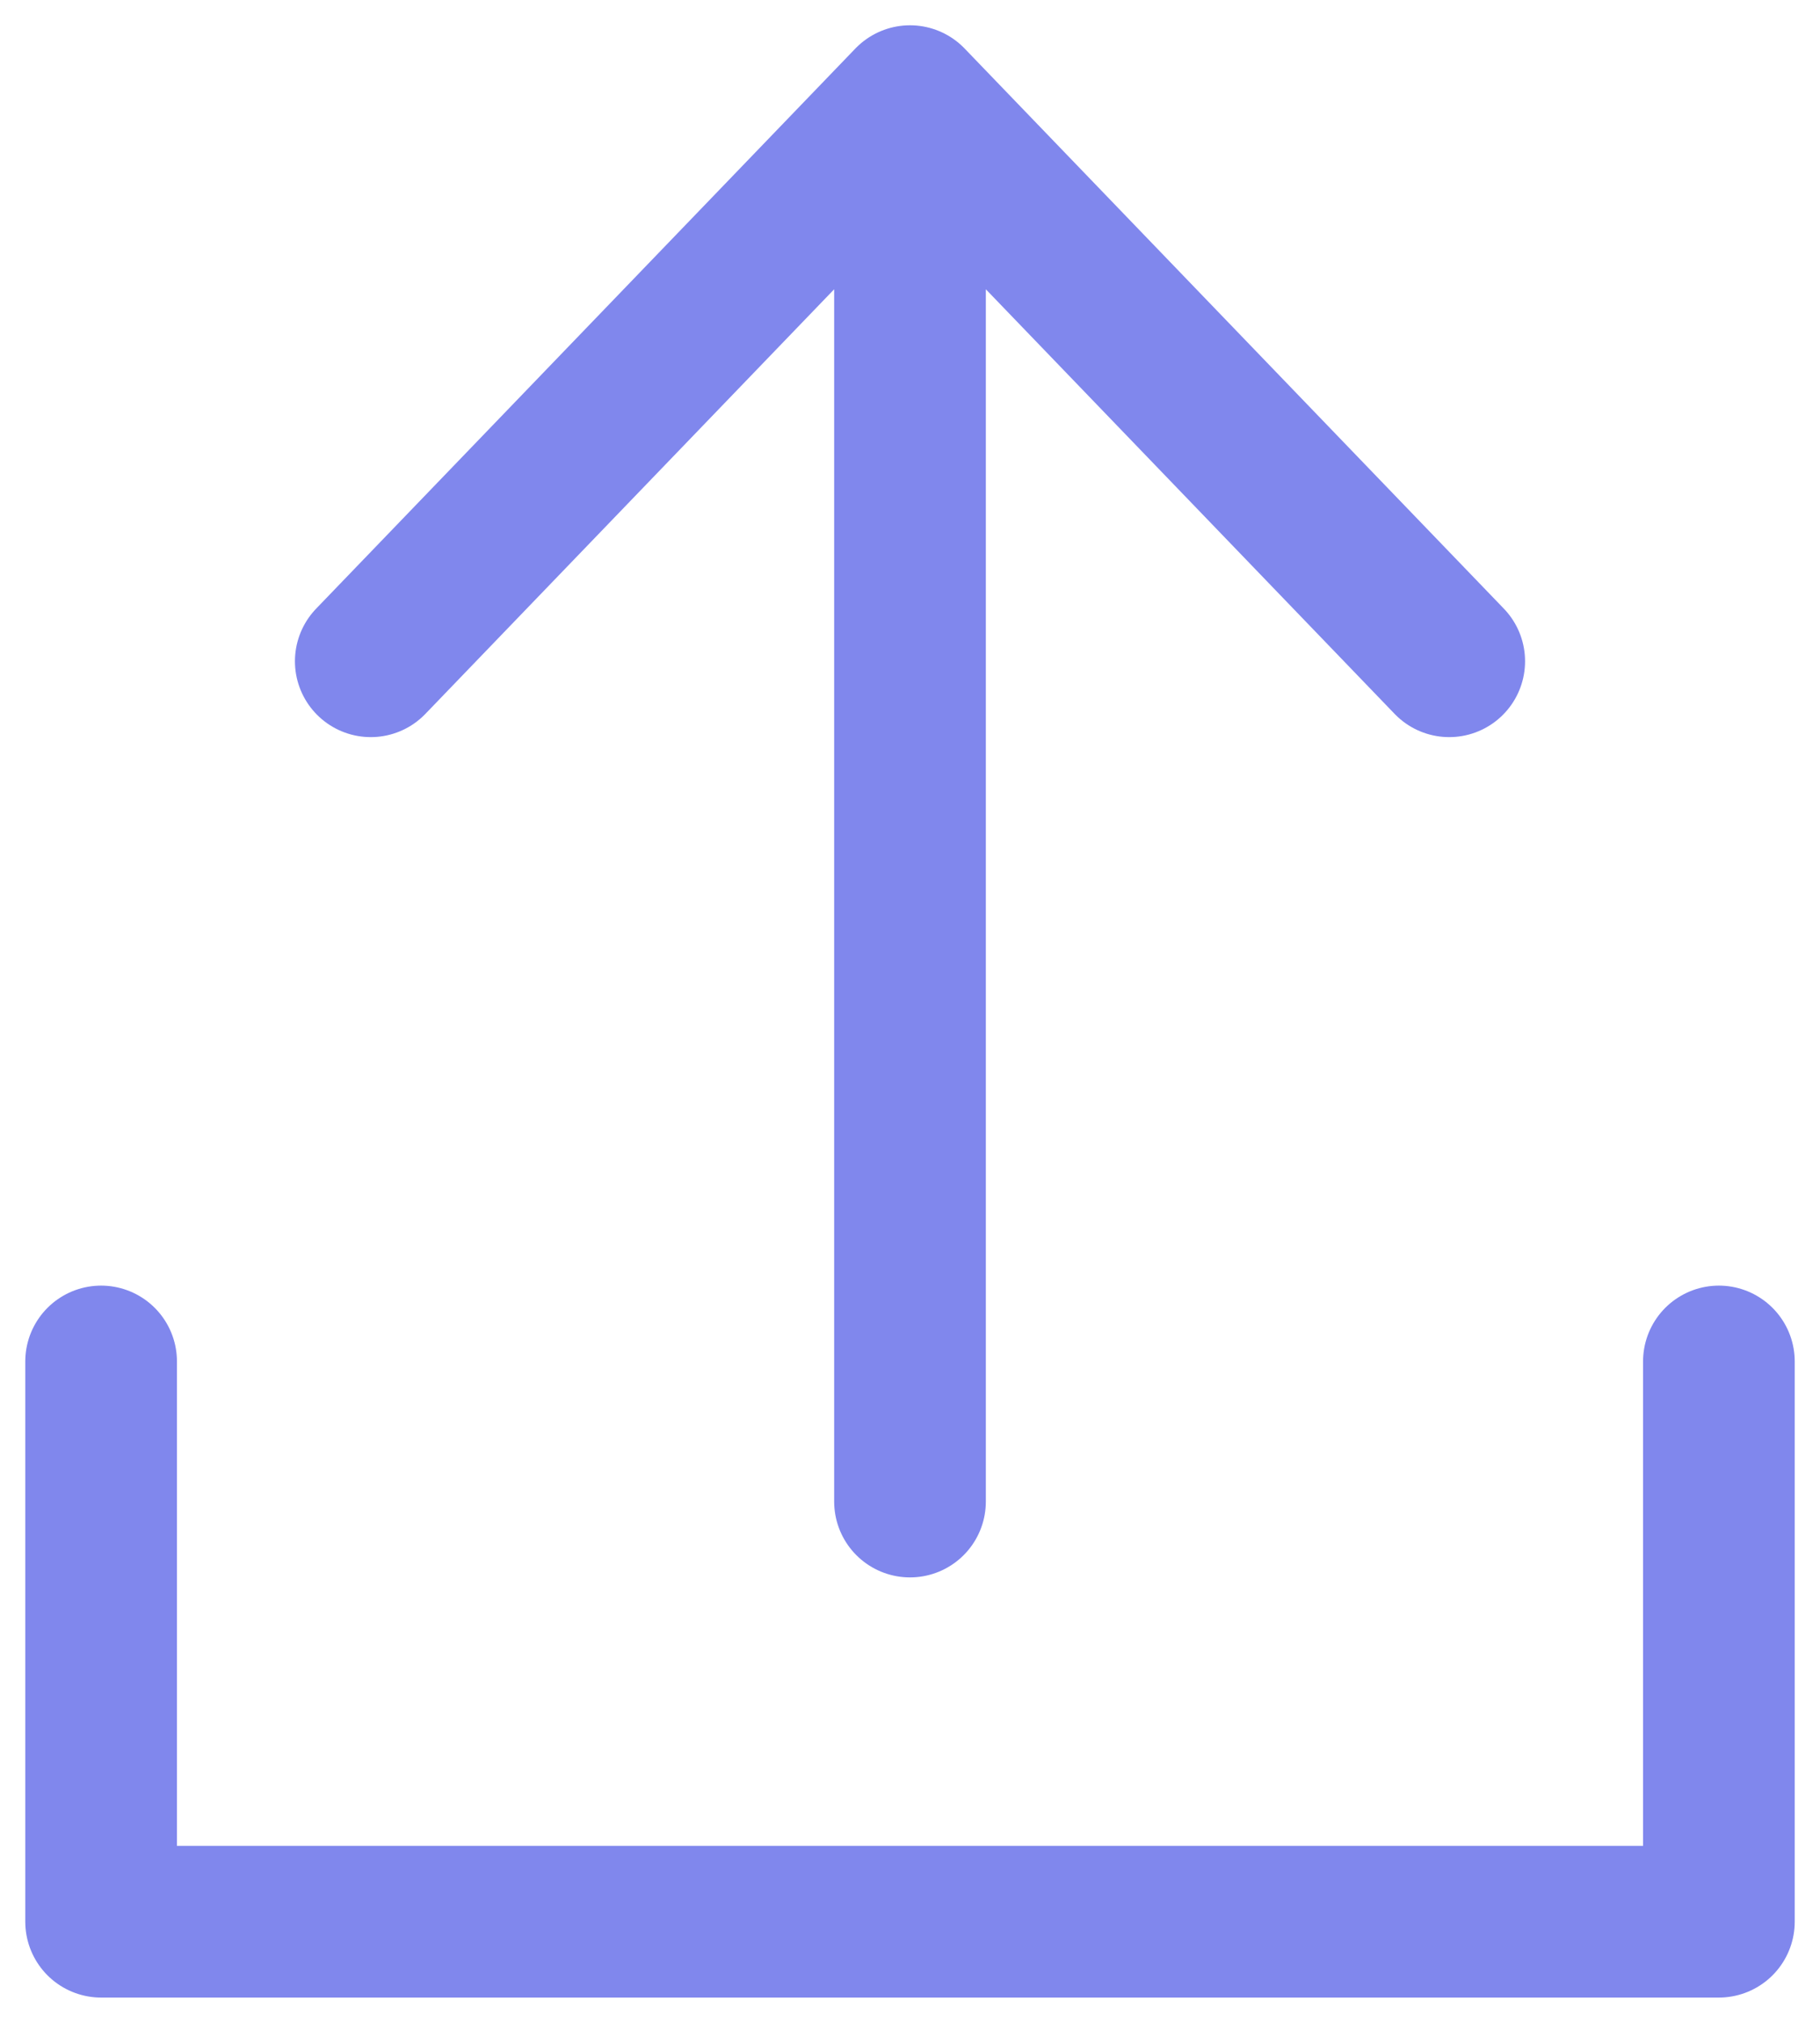 <svg width="18" height="20" viewBox="0 0 18 20" fill="none" xmlns="http://www.w3.org/2000/svg">
<path d="M17 13.461V19H1V13.461M9 1V14.846M9 1L3.667 6.538M9 1L14.333 6.538" stroke="#8087ED" stroke-width="1.5" stroke-linecap="round" stroke-linejoin="round"/>
</svg>